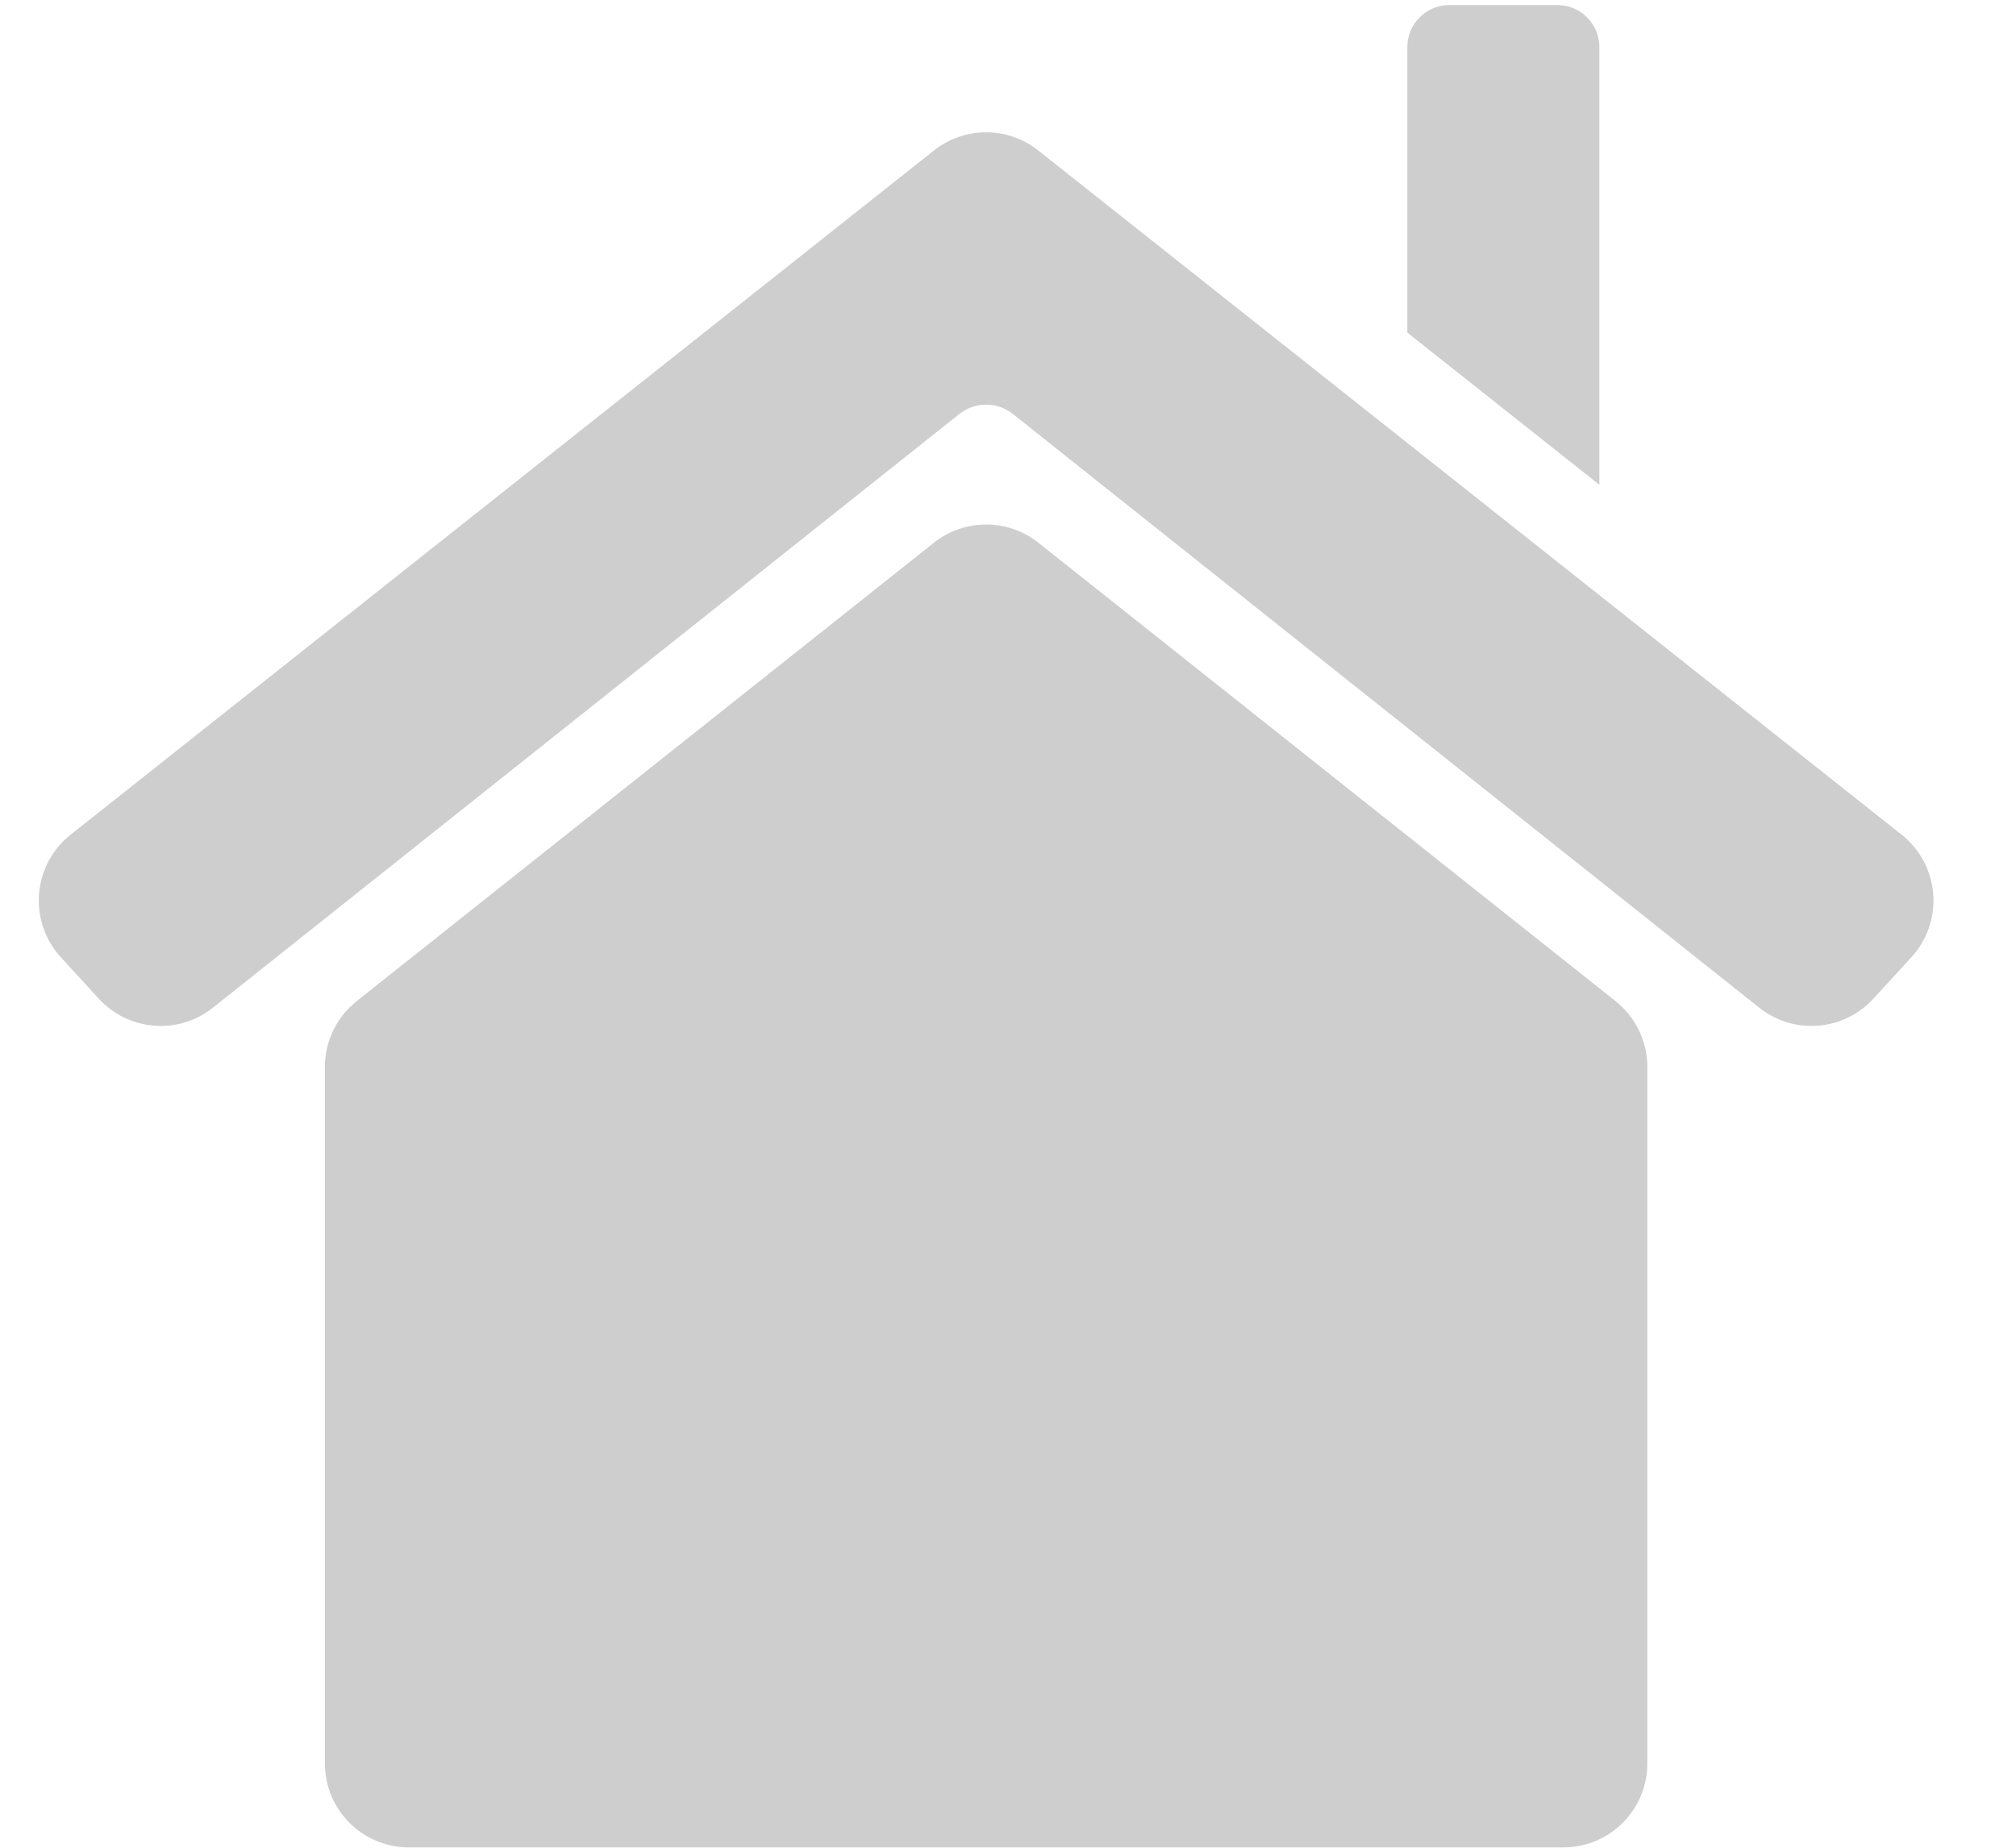 <svg xmlns="http://www.w3.org/2000/svg" width="24" height="22" viewBox="0 0 24 22">
    <g fill="none" fill-rule="evenodd">
        <g fill="#CECECE" fill-rule="nonzero">
            <g>
                <g>
                    <path d="M16.754.56v3.4l2.286 1.812V.56c0-.276-.224-.5-.5-.5h-1.286c-.276 0-.5.224-.5.5zM11.118 1.792L.841 9.938c-.433.343-.506.972-.163 1.405l.046.054.451.493c.355.388.95.435 1.36.108l8.887-7.07c.186-.147.45-.147.635 0l8.886 7.07c.412.327 1.006.28 1.36-.108l.452-.493c.373-.408.345-1.04-.063-1.413-.017-.016-.035-.031-.054-.046L12.361 1.792c-.364-.289-.879-.289-1.243 0z" transform="translate(-62 -673) translate(62 673)"/>
                    <path d="M11.118 6.462L4.246 11.92c-.239.19-.378.478-.378.783v8.293c0 .553.448 1 1 1h13.743c.552 0 1-.447 1-1v-8.293c0-.305-.14-.593-.378-.783l-6.871-5.458c-.365-.289-.88-.289-1.244 0z" transform="translate(-62 -673) translate(62 673)"/>
                </g>
            </g>
        </g>
    </g>
</svg>
